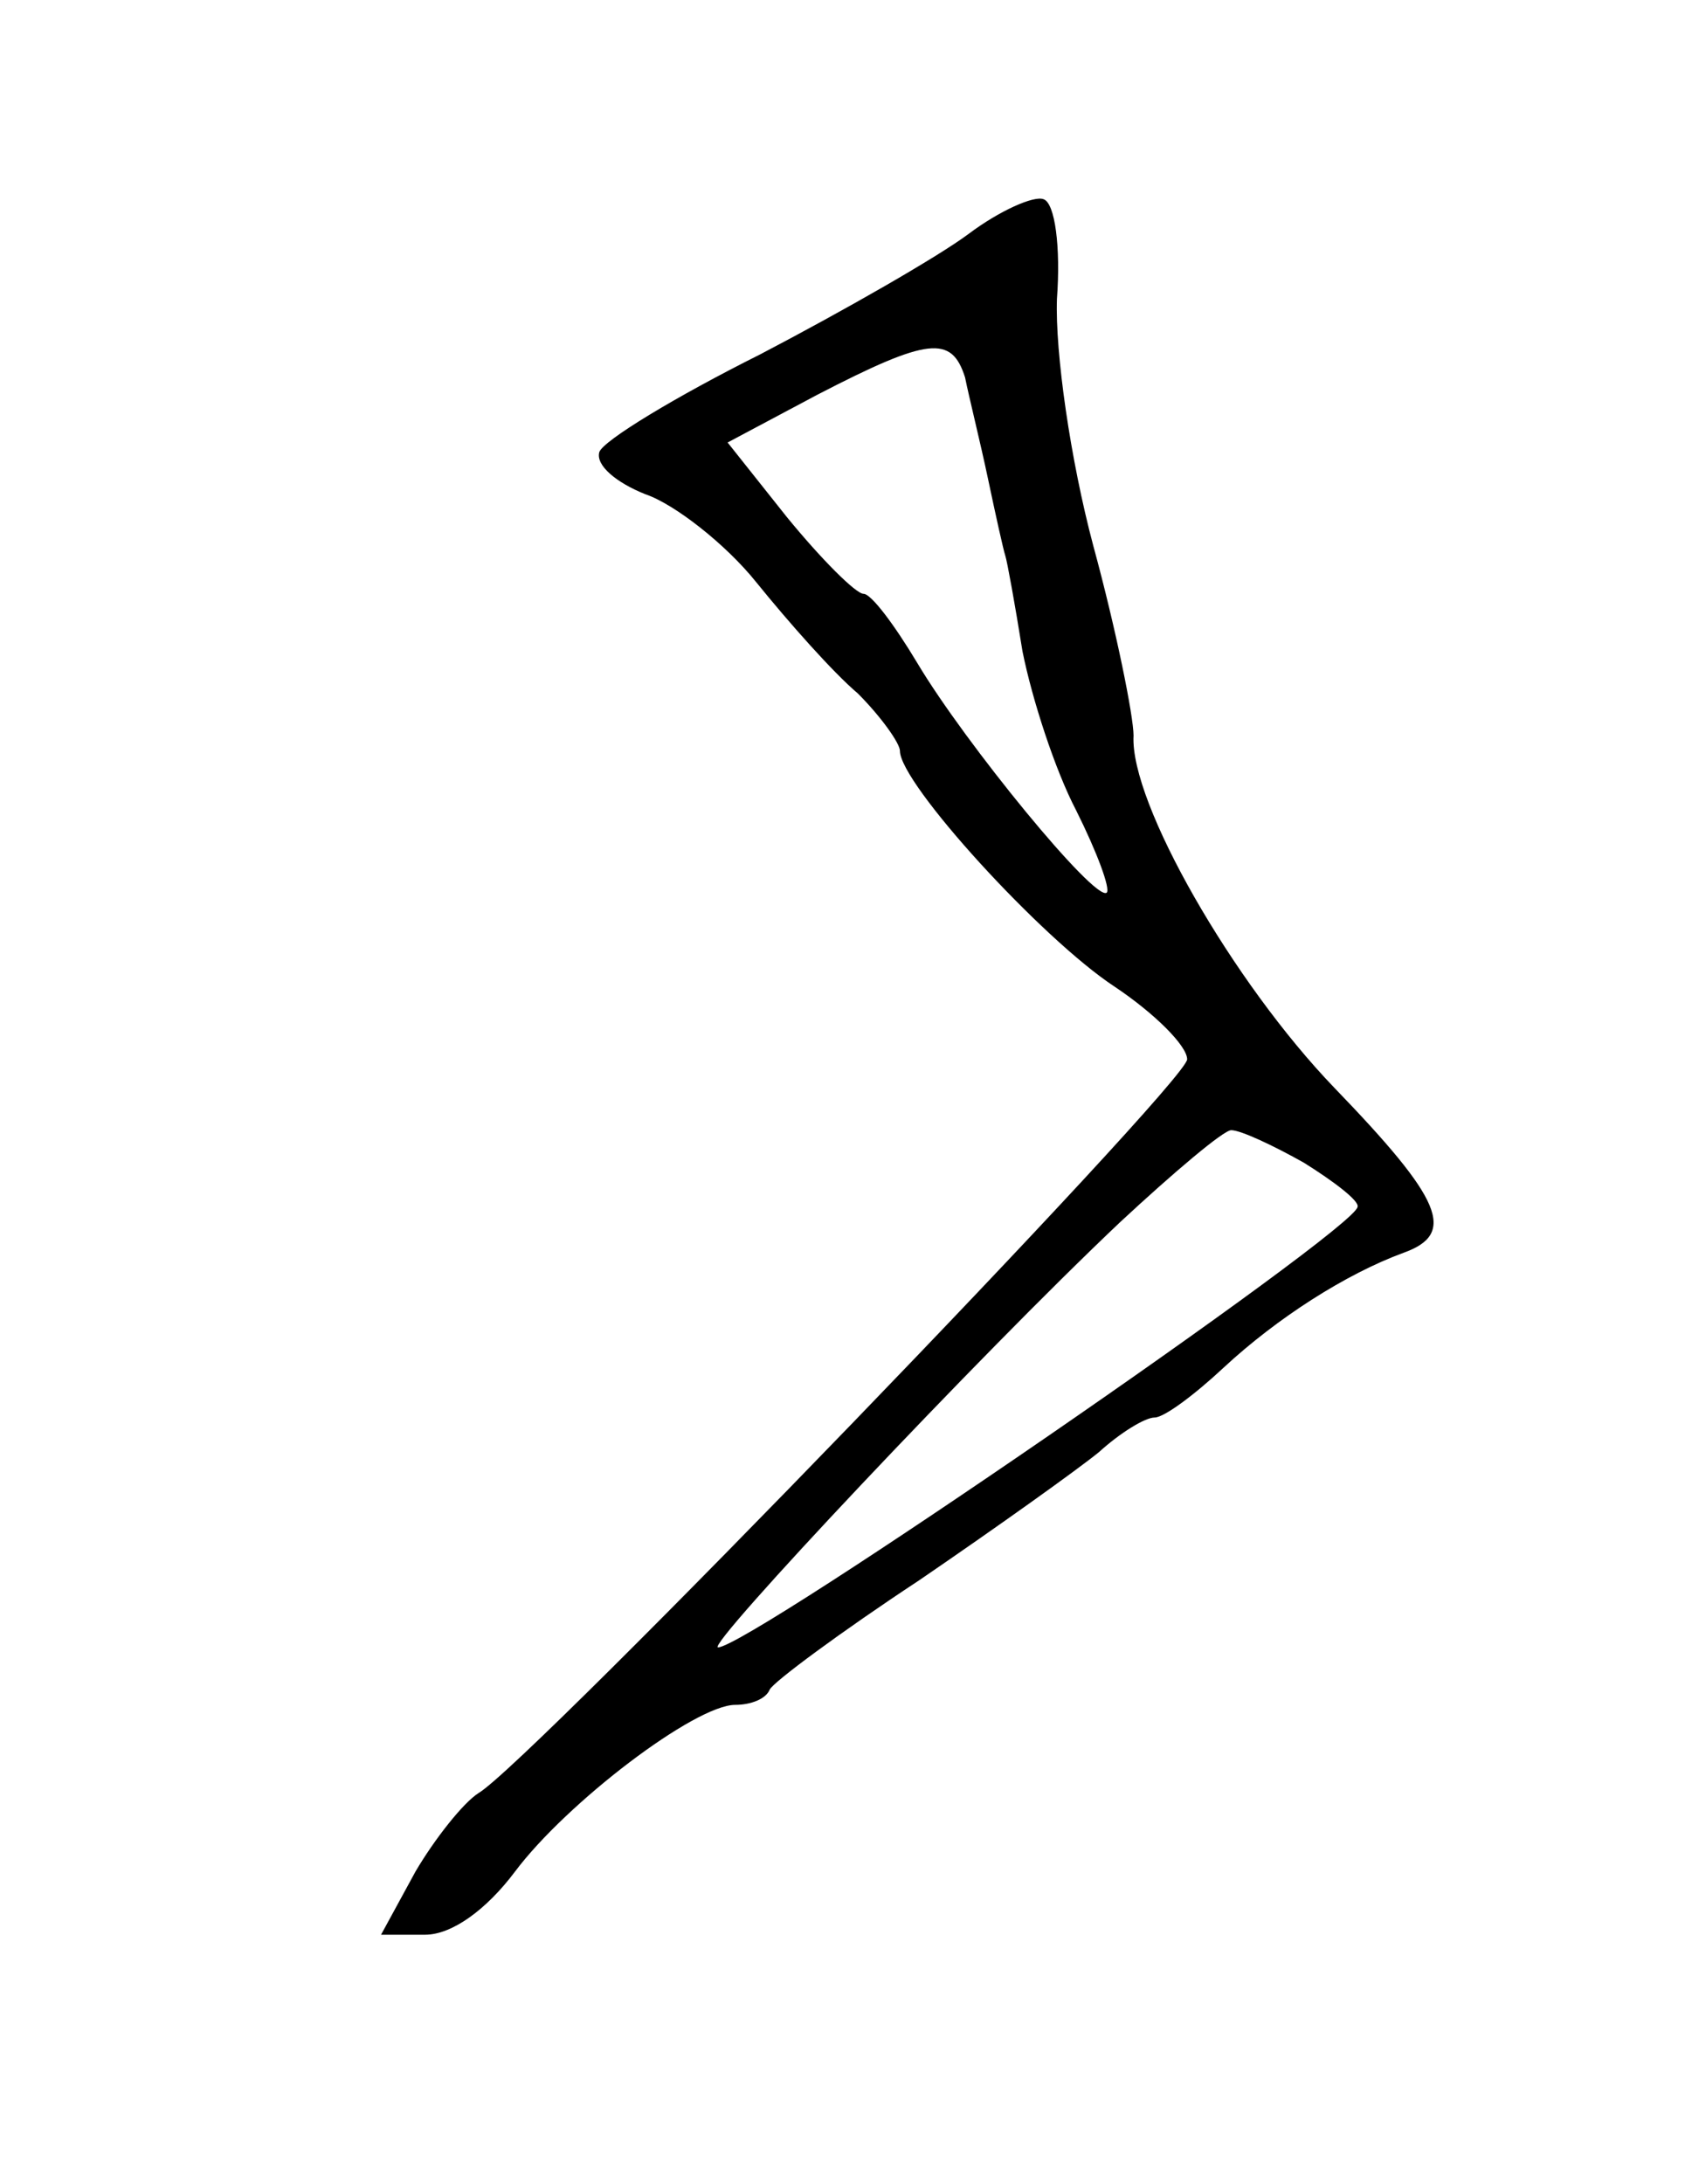 <?xml version="1.0" standalone="no"?>
<!DOCTYPE svg PUBLIC "-//W3C//DTD SVG 20010904//EN"
 "http://www.w3.org/TR/2001/REC-SVG-20010904/DTD/svg10.dtd">
<svg version="1.0" xmlns="http://www.w3.org/2000/svg"
 width="88pt" height="114pt" viewBox="0 0 88 114"
 preserveAspectRatio="xMidYMid meet">
<g transform="translate(0,114) scale(0.1,-0.1)"
fill="#000000" stroke="none">
<path d="M506 1018 c-16 -12 -65 -40 -109 -63 -44 -22 -82 -45 -84 -51 -2 -7
9 -16 24 -22 15 -5 42 -26 58 -46 17 -21 40 -47 53 -58 12 -12 22 -26 22 -30
0 -17 74 -98 112 -123 21 -14 38 -31 38 -38 0 -12 -343 -367 -370 -383 -8 -5
-23 -24 -33 -41 l-18 -33 23 0 c14 0 32 13 47 33 27 36 94 87 115 87 8 0 16 3
18 8 2 4 37 30 78 57 41 28 83 58 94 67 11 10 24 18 29 18 5 0 21 12 36 26 28
26 64 49 94 60 28 10 20 28 -36 86 -53 55 -107 149 -105 184 0 10 -9 55 -21
99 -12 45 -20 101 -19 129 2 27 -1 50 -7 52 -5 2 -23 -6 -39 -18z m-2 -75 c2
-10 8 -34 12 -53 4 -19 8 -37 9 -40 1 -3 5 -25 9 -50 5 -25 17 -62 28 -83 11
-22 18 -41 16 -43 -6 -5 -74 78 -99 120 -12 20 -24 36 -28 36 -4 0 -22 18 -40
40 l-31 39 47 25 c58 30 70 31 77 9z m177 -410 c16 -10 29 -20 28 -23 -1 -12
-318 -230 -334 -230 -7 0 136 152 210 222 28 26 54 48 58 48 5 0 22 -8 38 -17z"/>
</g>
</svg>
